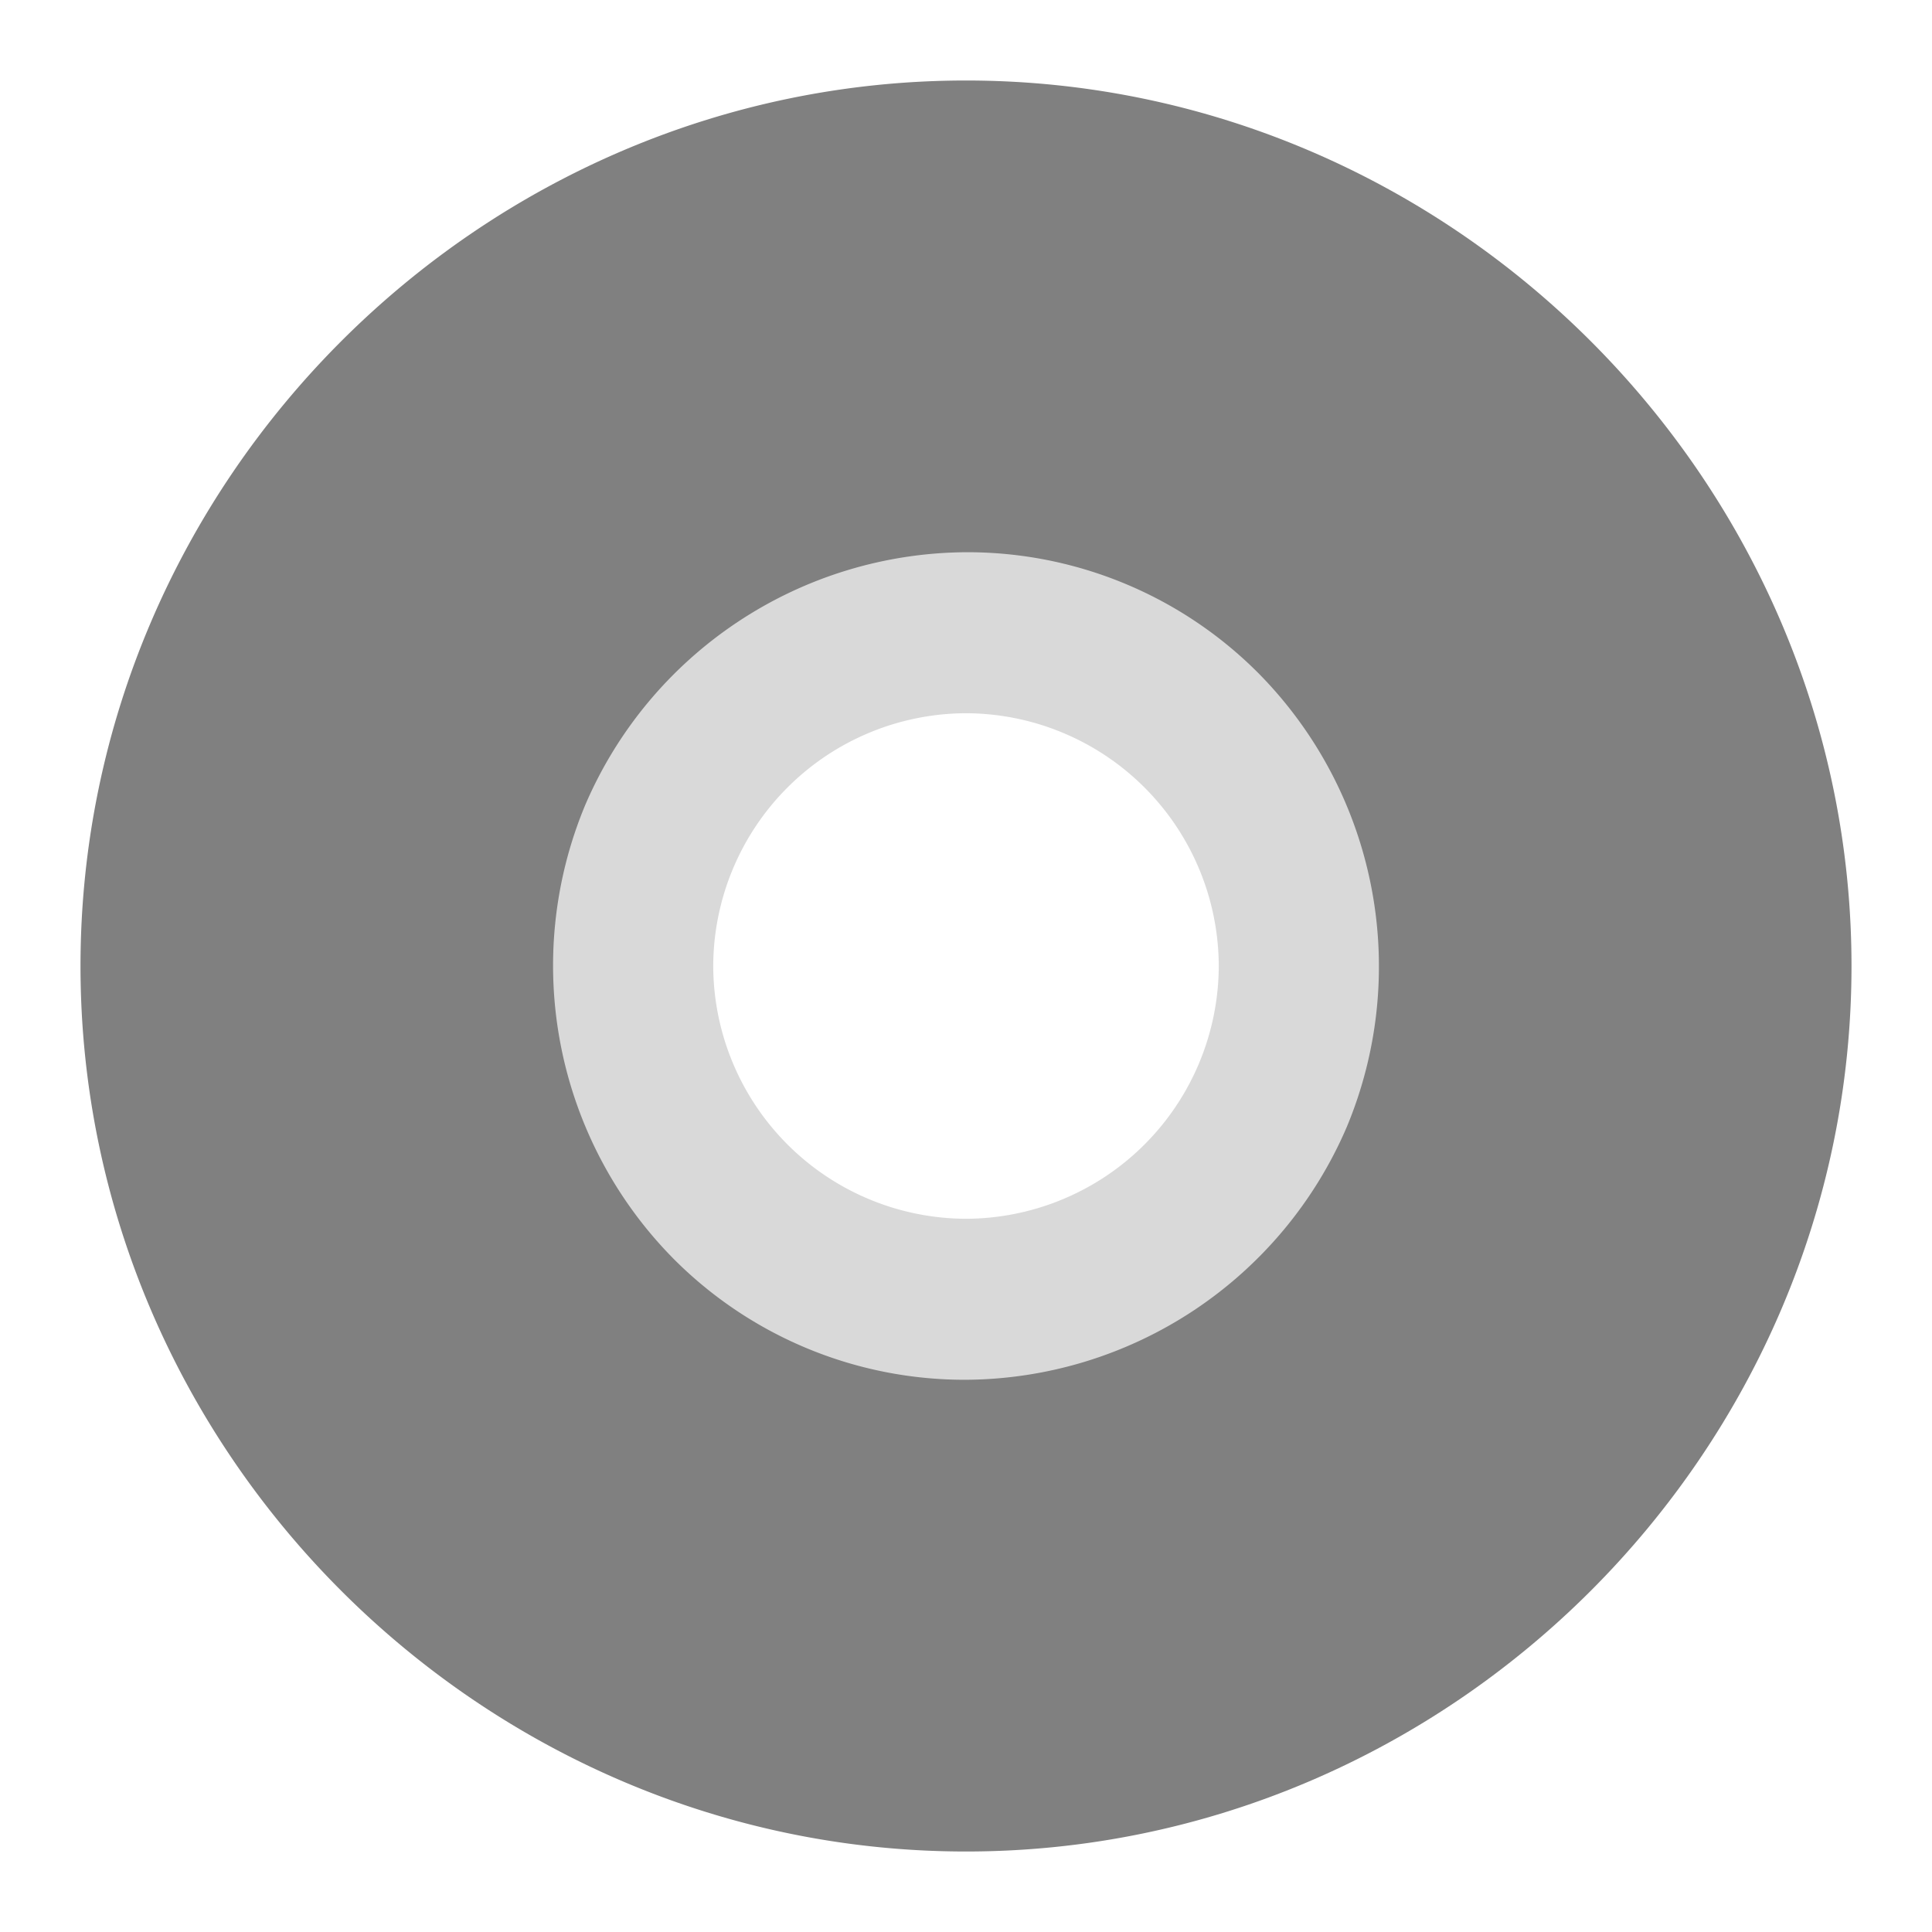 <?xml version="1.0" encoding="UTF-8" standalone="no"?>
<svg
   xmlns:dc="http://purl.org/dc/elements/1.1/"
   xmlns:cc="http://creativecommons.org/ns#"
   xmlns:rdf="http://www.w3.org/1999/02/22-rdf-syntax-ns#"
   xmlns:svg="http://www.w3.org/2000/svg"
   xmlns="http://www.w3.org/2000/svg"
   xmlns:sodipodi="http://sodipodi.sourceforge.net/DTD/sodipodi-0.dtd"
   xmlns:inkscape="http://www.inkscape.org/namespaces/inkscape"
   width="24"
   height="24"
   version="1.1"
   id="svg6"
   sodipodi:docname="drive-optical-symbolic.svg"
   inkscape:version="0.92.4 (5da689c313, 2019-01-14)">
  <defs
     id="defs10" />
  <sodipodi:namedview
     pagecolor="#ffffff"
     bordercolor="#666666"
     borderopacity="1"
     objecttolerance="10"
     gridtolerance="10"
     guidetolerance="10"
     inkscape:pageopacity="0"
     inkscape:pageshadow="2"
     inkscape:window-width="1112"
     inkscape:window-height="480"
     id="namedview8"
     showgrid="false"
     inkscape:zoom="9.8333333"
     inkscape:cx="1.0677966"
     inkscape:cy="12"
     inkscape:window-x="0"
     inkscape:window-y="25"
     inkscape:window-maximized="0"
     inkscape:current-layer="svg6" />
  <path
     d="M 12,5.86 A 6.08,6.08 0 0 0 7.66,7.66 6.19,6.19 0 0 0 5.86,12 6.08,6.08 0 0 0 7.66,16.34 6.19,6.19 0 0 0 12,18.14 6.08,6.08 0 0 0 16.34,16.34 6.19,6.19 0 0 0 18.14,12 6.08,6.08 0 0 0 16.34,7.66 6.19,6.19 0 0 0 12,5.86 Z m 0,3 A 3.15,3.15 0 0 1 15.14,12 3.15,3.15 0 0 1 12,15.14 3.15,3.15 0 0 1 8.86,12 3.15,3.15 0 0 1 12,8.86 Z"
     id="path2"
     inkscape:connector-curvature="0"
     style="fill:#808080;fill-opacity:0.3" />
  <path
     d="M 12,1 C 5.97,1 1,5.97 1,12 1,18.03 5.97,23 12,23 18.03,23 23,18.03 23,12 23,5.97 18.03,1 12,1 Z m 0,5.86 A 5.1,5.1 0 0 1 15.63,8.36 5.18,5.18 0 0 1 16.73,14 5.18,5.18 0 0 1 12,17.14 5.1,5.1 0 0 1 8.37,15.64 5.18,5.18 0 0 1 7.27,10 5.18,5.18 0 0 1 12,6.86 Z"
     id="path4"
     inkscape:connector-curvature="0"
     style="fill:#808080" />
</svg>
